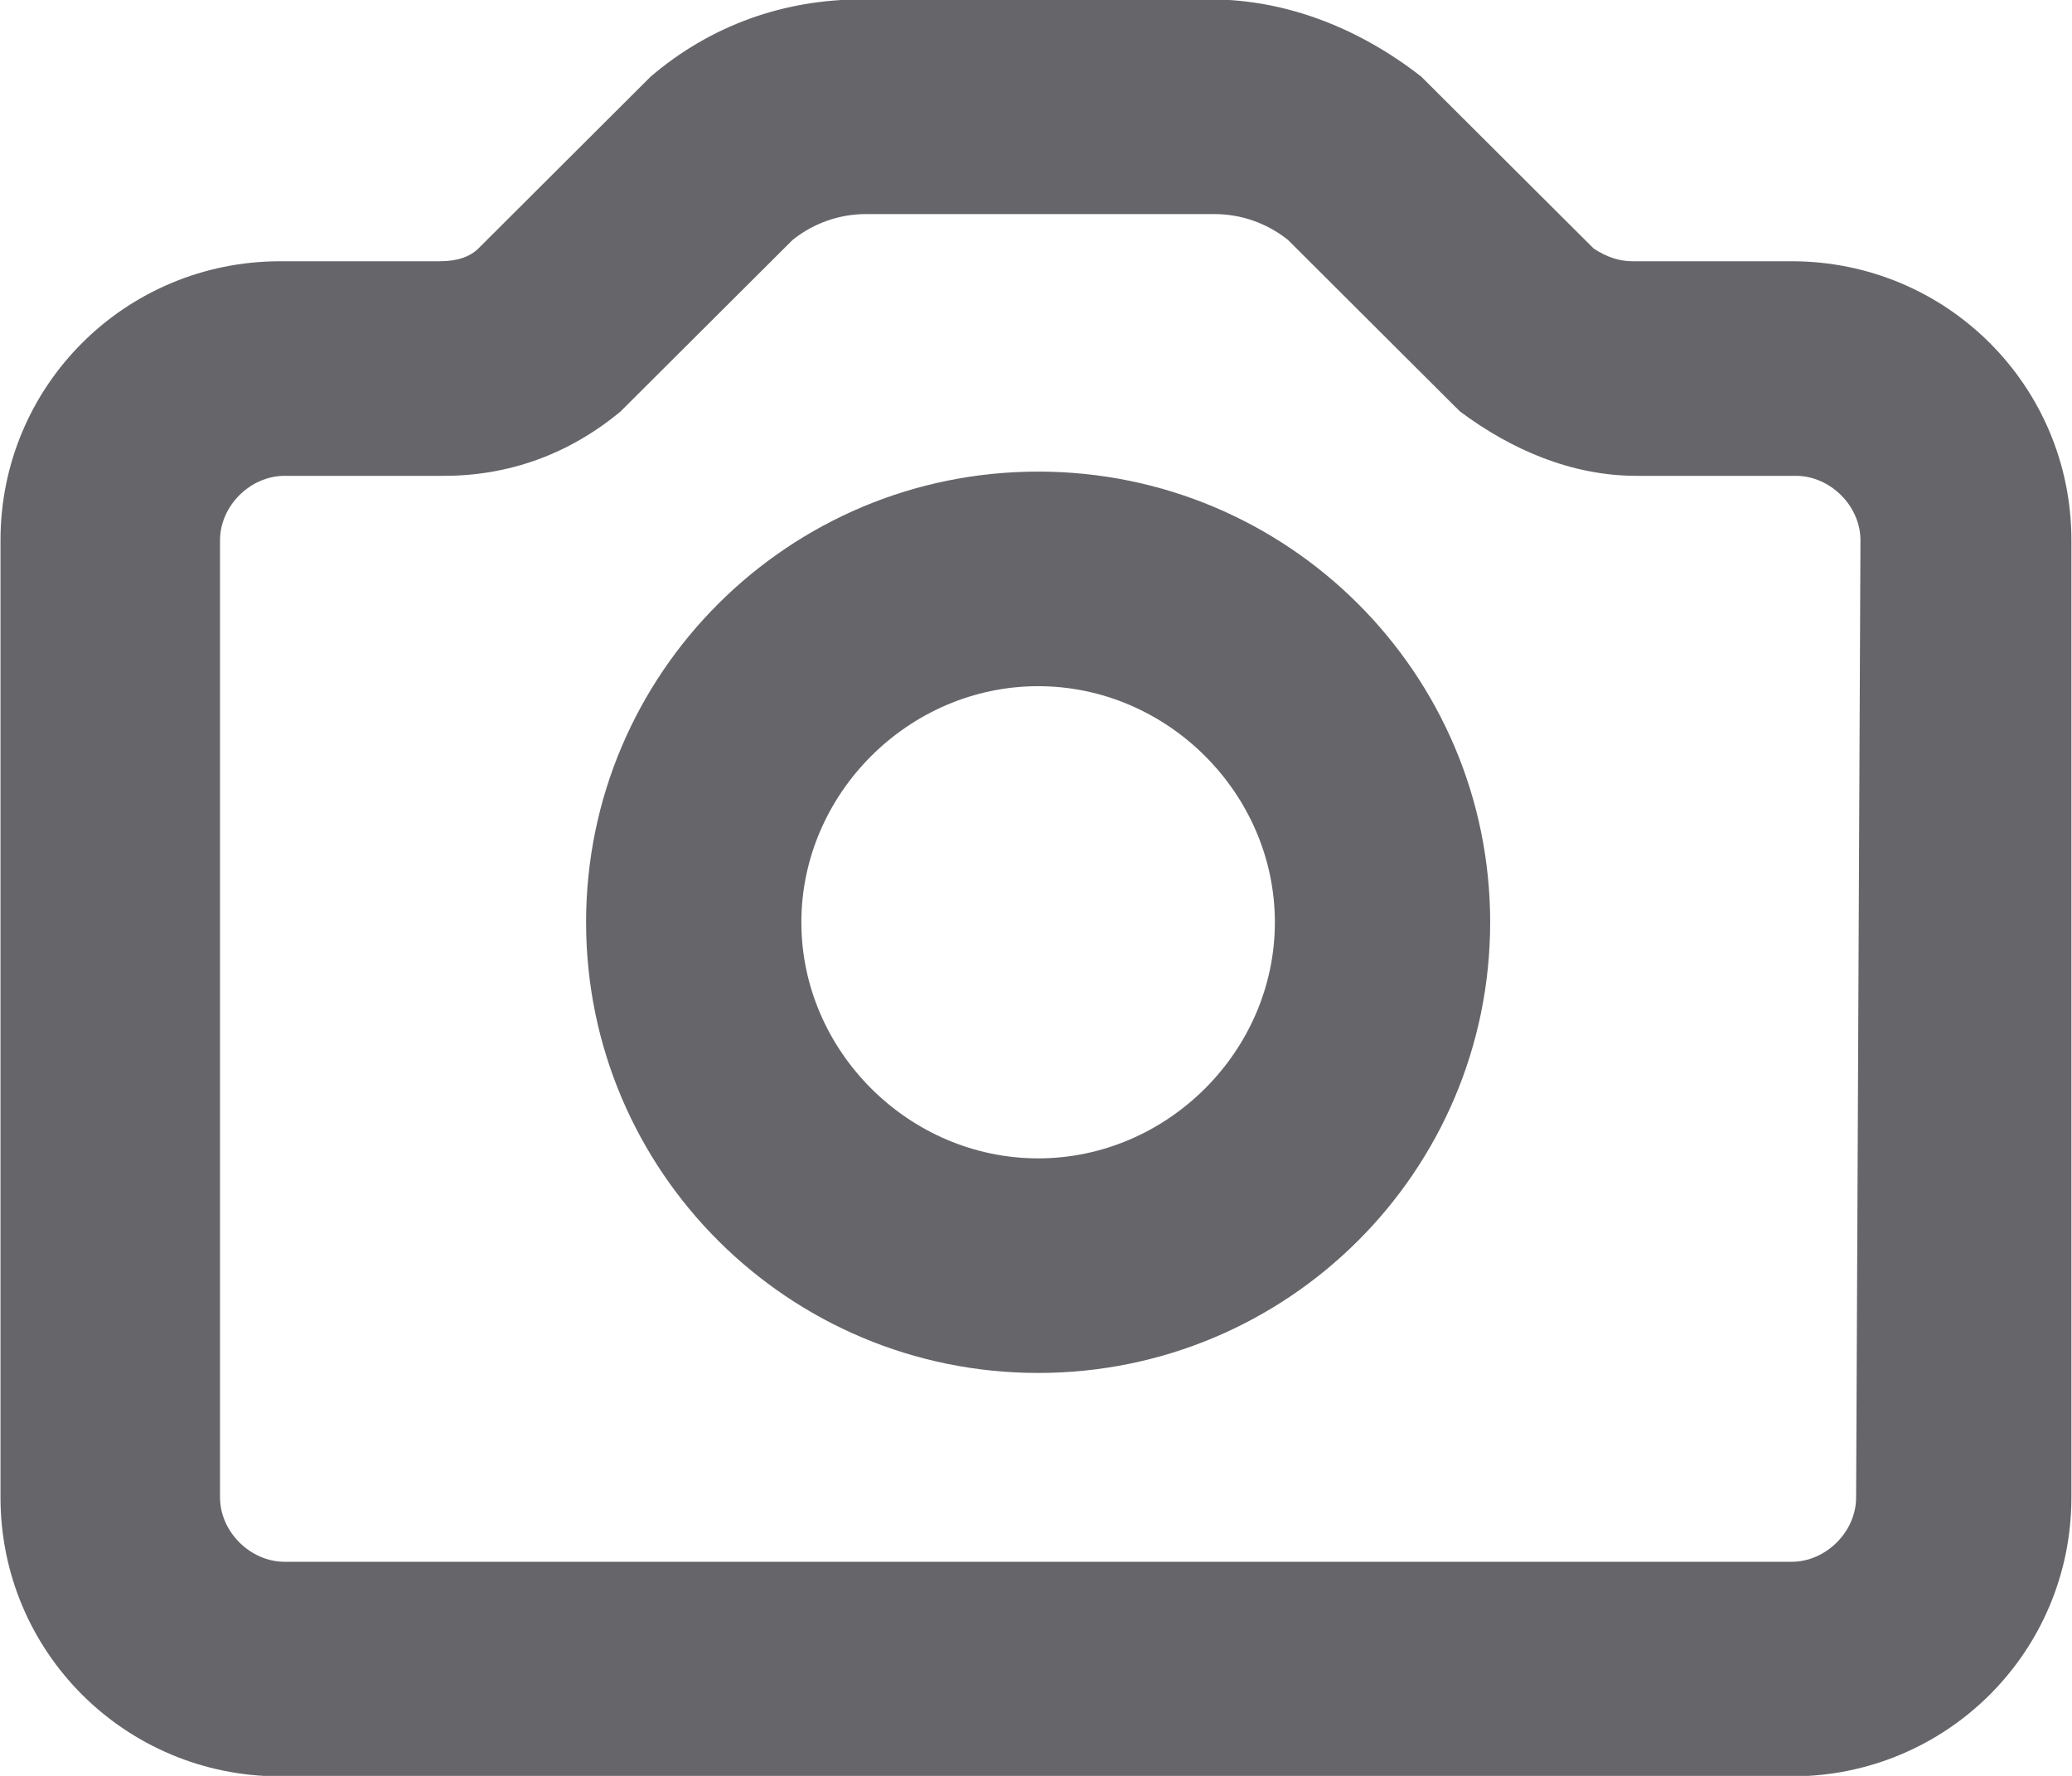 <svg 
 xmlns="http://www.w3.org/2000/svg"
 xmlns:xlink="http://www.w3.org/1999/xlink"
 width="21px" height="18px">
<path fill-rule="evenodd"  fill="rgb(102, 102, 106)"
 d="M18.158,2.648 L16.544,2.648 C16.412,2.648 16.281,2.605 16.151,2.518 L14.405,0.777 C13.794,0.299 13.053,-0.006 12.267,-0.006 L8.733,-0.006 C7.947,-0.006 7.205,0.255 6.594,0.777 L4.849,2.518 C4.761,2.605 4.631,2.648 4.456,2.648 L2.841,2.648 C1.270,2.648 0.005,3.910 0.005,5.476 L0.005,15.177 C0.005,16.744 1.270,18.005 2.841,18.005 L18.158,18.005 C19.729,18.005 20.994,16.744 20.994,15.177 L20.994,5.476 C20.994,3.910 19.729,2.648 18.158,2.648 ZM18.812,15.177 C18.812,15.525 18.507,15.830 18.158,15.830 L2.885,15.830 C2.536,15.830 2.230,15.525 2.230,15.177 L2.230,5.476 C2.230,5.128 2.536,4.823 2.885,4.823 L4.500,4.823 C5.154,4.823 5.765,4.606 6.289,4.171 L8.034,2.431 C8.252,2.257 8.514,2.170 8.776,2.170 L12.310,2.170 C12.572,2.170 12.834,2.257 13.053,2.431 L14.710,4.084 L14.798,4.171 C15.322,4.562 15.933,4.823 16.587,4.823 L18.201,4.823 C18.550,4.823 18.856,5.128 18.856,5.476 L18.812,15.177 L18.812,15.177 ZM10.522,4.780 C7.991,4.780 5.940,6.825 5.940,9.348 C5.940,11.871 7.991,13.916 10.522,13.916 C13.053,13.916 15.103,11.871 15.103,9.348 C15.103,6.825 13.053,4.780 10.522,4.780 ZM10.522,11.741 C9.212,11.741 8.122,10.653 8.122,9.348 C8.122,8.043 9.212,6.955 10.522,6.955 C11.831,6.955 12.921,8.043 12.921,9.348 C12.921,10.653 11.831,11.741 10.522,11.741 Z"/>
</svg>